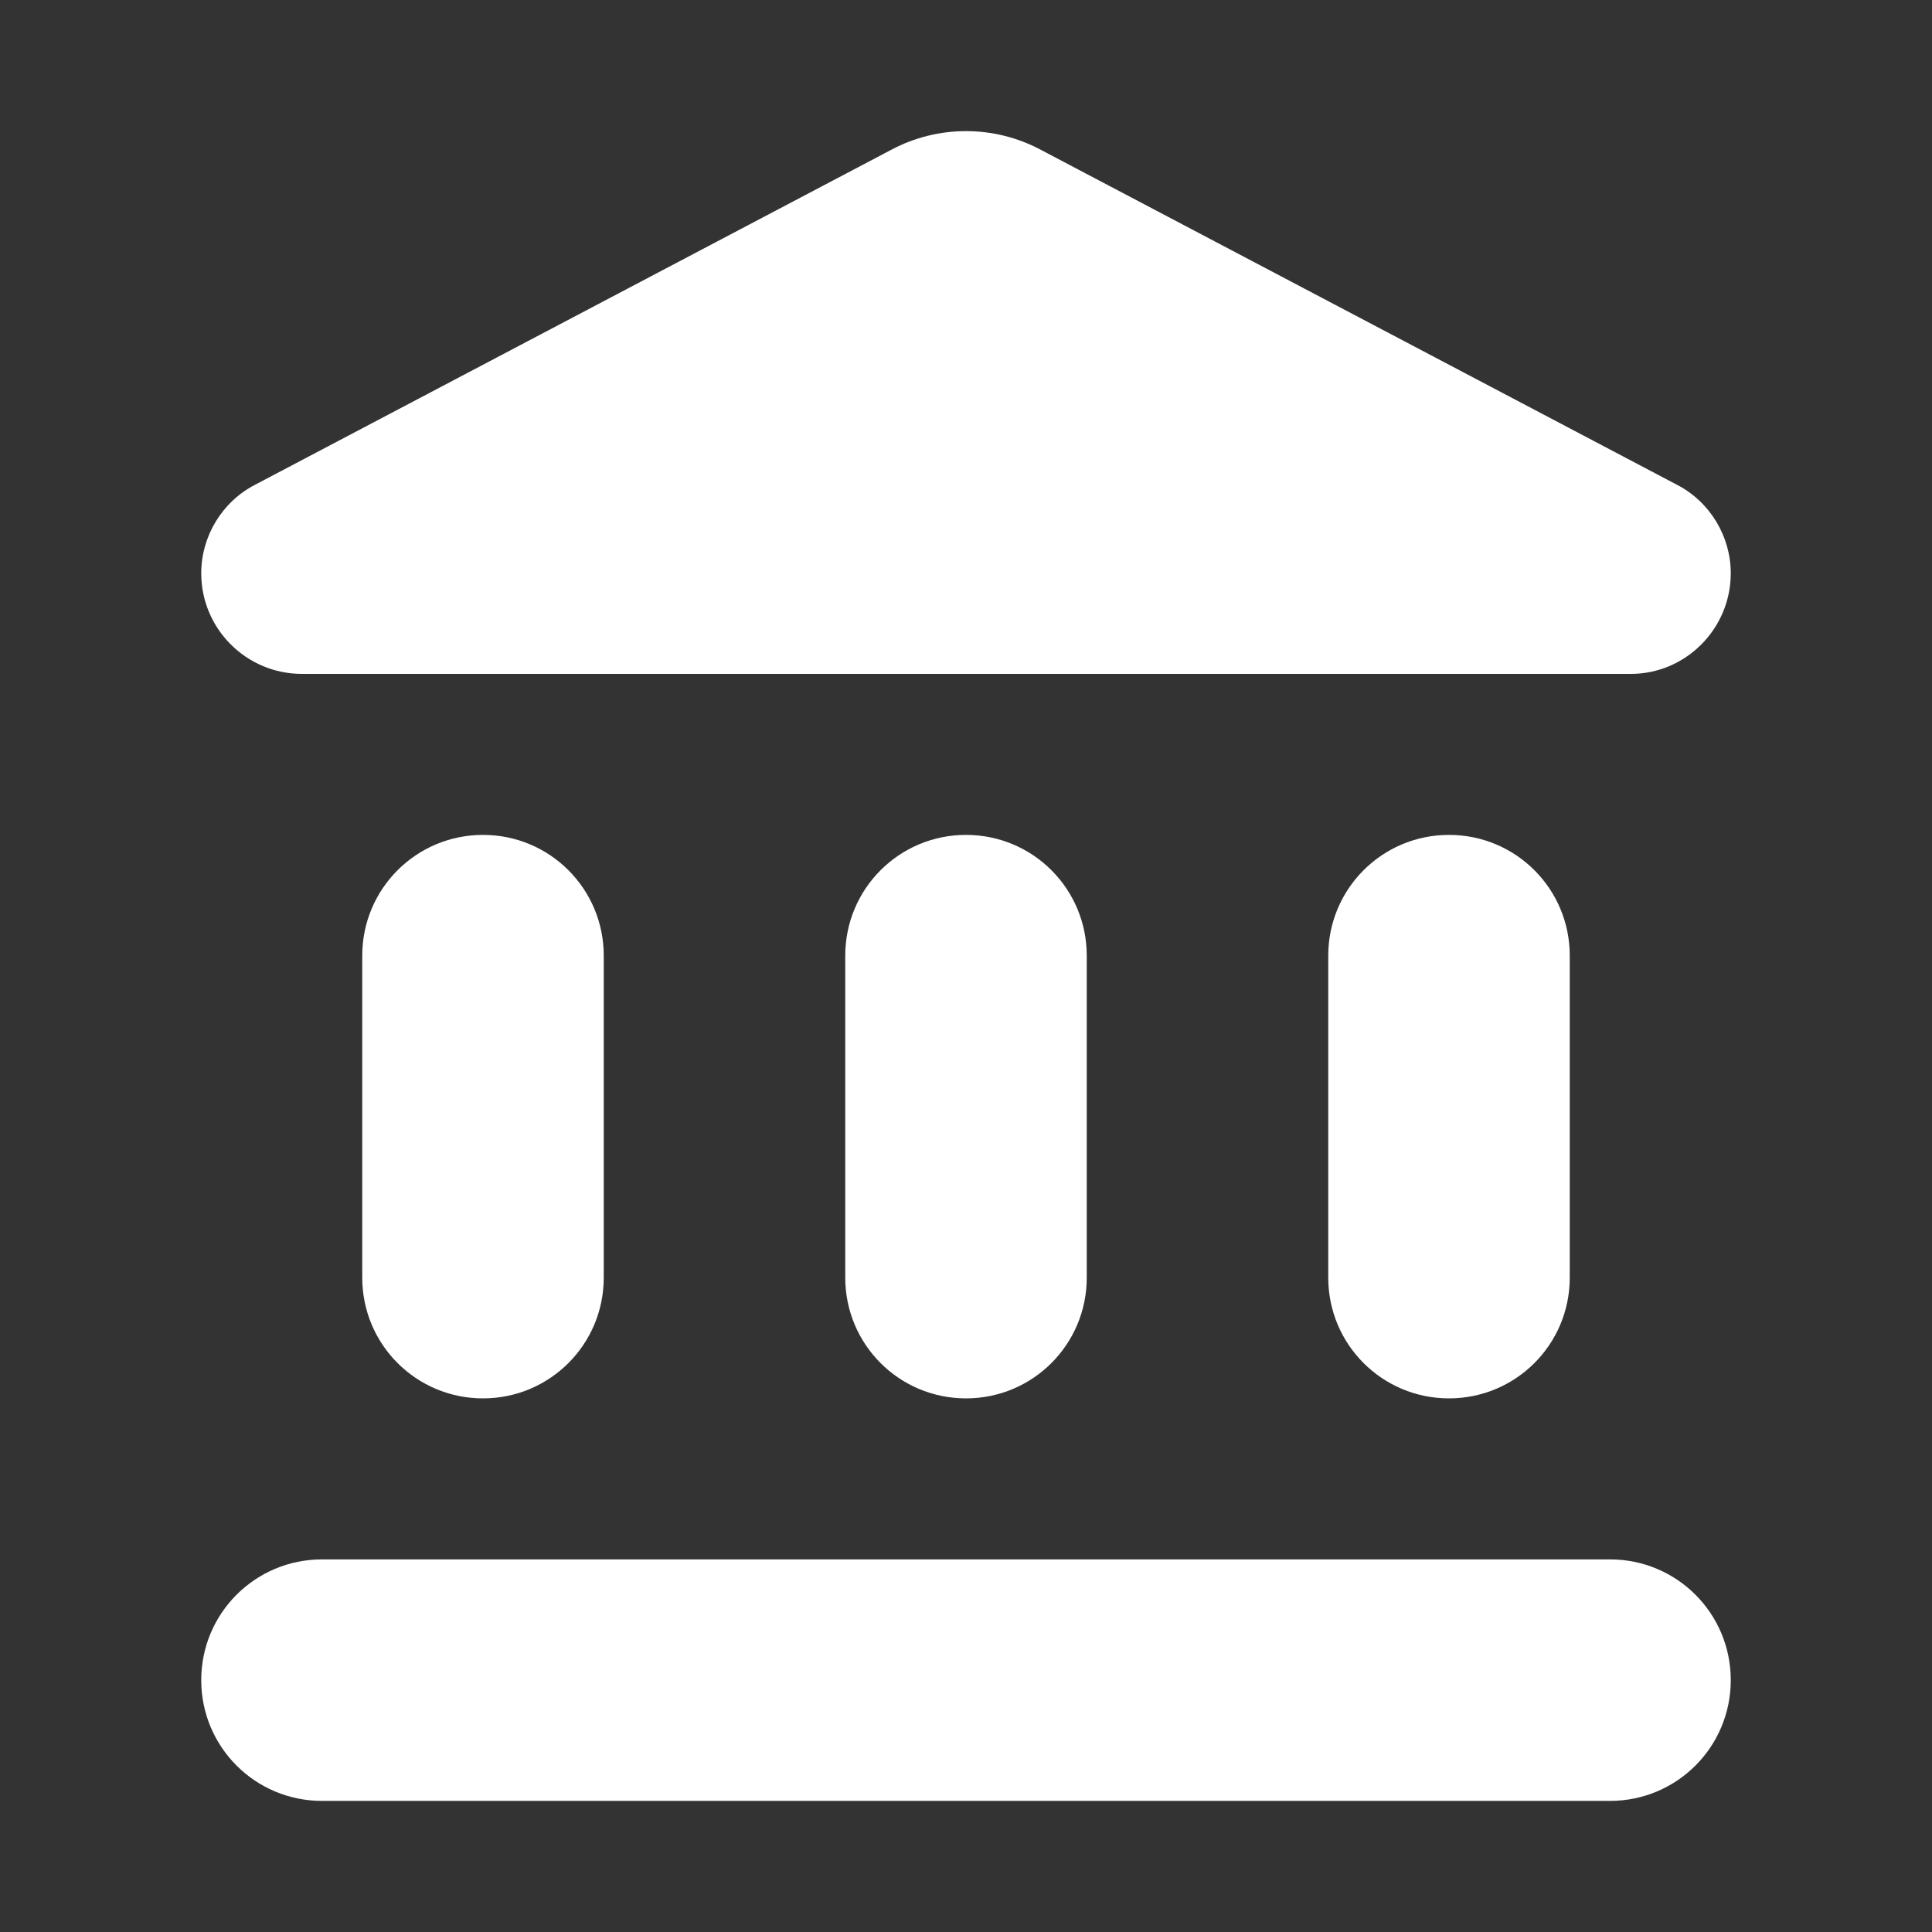 <svg width="50" height="50" viewBox="0 0 50 50" fill="none" xmlns="http://www.w3.org/2000/svg">
<rect x="0" y="0" width="50" height="50" fill="#333333" stroke="none"/>
<path fill-rule="evenodd" clip-rule="evenodd" d="M6.604 12.544L23.063 3.878C24.271 3.232 25.729 3.232 26.938 3.878L43.396 12.544C44.25 12.982 44.792 13.878 44.792 14.836C44.792 16.273 43.625 17.44 42.209 17.44H7.813C6.375 17.44 5.208 16.273 5.208 14.836C5.208 13.878 5.75 12.982 6.604 12.544ZM9.375 24.732V33.065C9.375 34.794 10.771 36.19 12.5 36.19C14.229 36.19 15.625 34.794 15.625 33.065V24.732C15.625 23.003 14.229 21.607 12.5 21.607C10.771 21.607 9.375 23.003 9.375 24.732ZM21.875 24.732V33.065C21.875 34.794 23.271 36.19 25 36.19C26.729 36.19 28.125 34.794 28.125 33.065V24.732C28.125 23.003 26.729 21.607 25 21.607C23.271 21.607 21.875 23.003 21.875 24.732ZM41.667 46.607H8.334C6.604 46.607 5.208 45.211 5.208 43.482C5.208 41.753 6.604 40.357 8.334 40.357H41.667C43.396 40.357 44.792 41.753 44.792 43.482C44.792 45.211 43.396 46.607 41.667 46.607ZM34.375 24.732V33.065C34.375 34.794 35.771 36.19 37.5 36.19C39.229 36.19 40.625 34.794 40.625 33.065V24.732C40.625 23.003 39.229 21.607 37.5 21.607C35.771 21.607 34.375 23.003 34.375 24.732Z" fill="white"/>
</svg>
